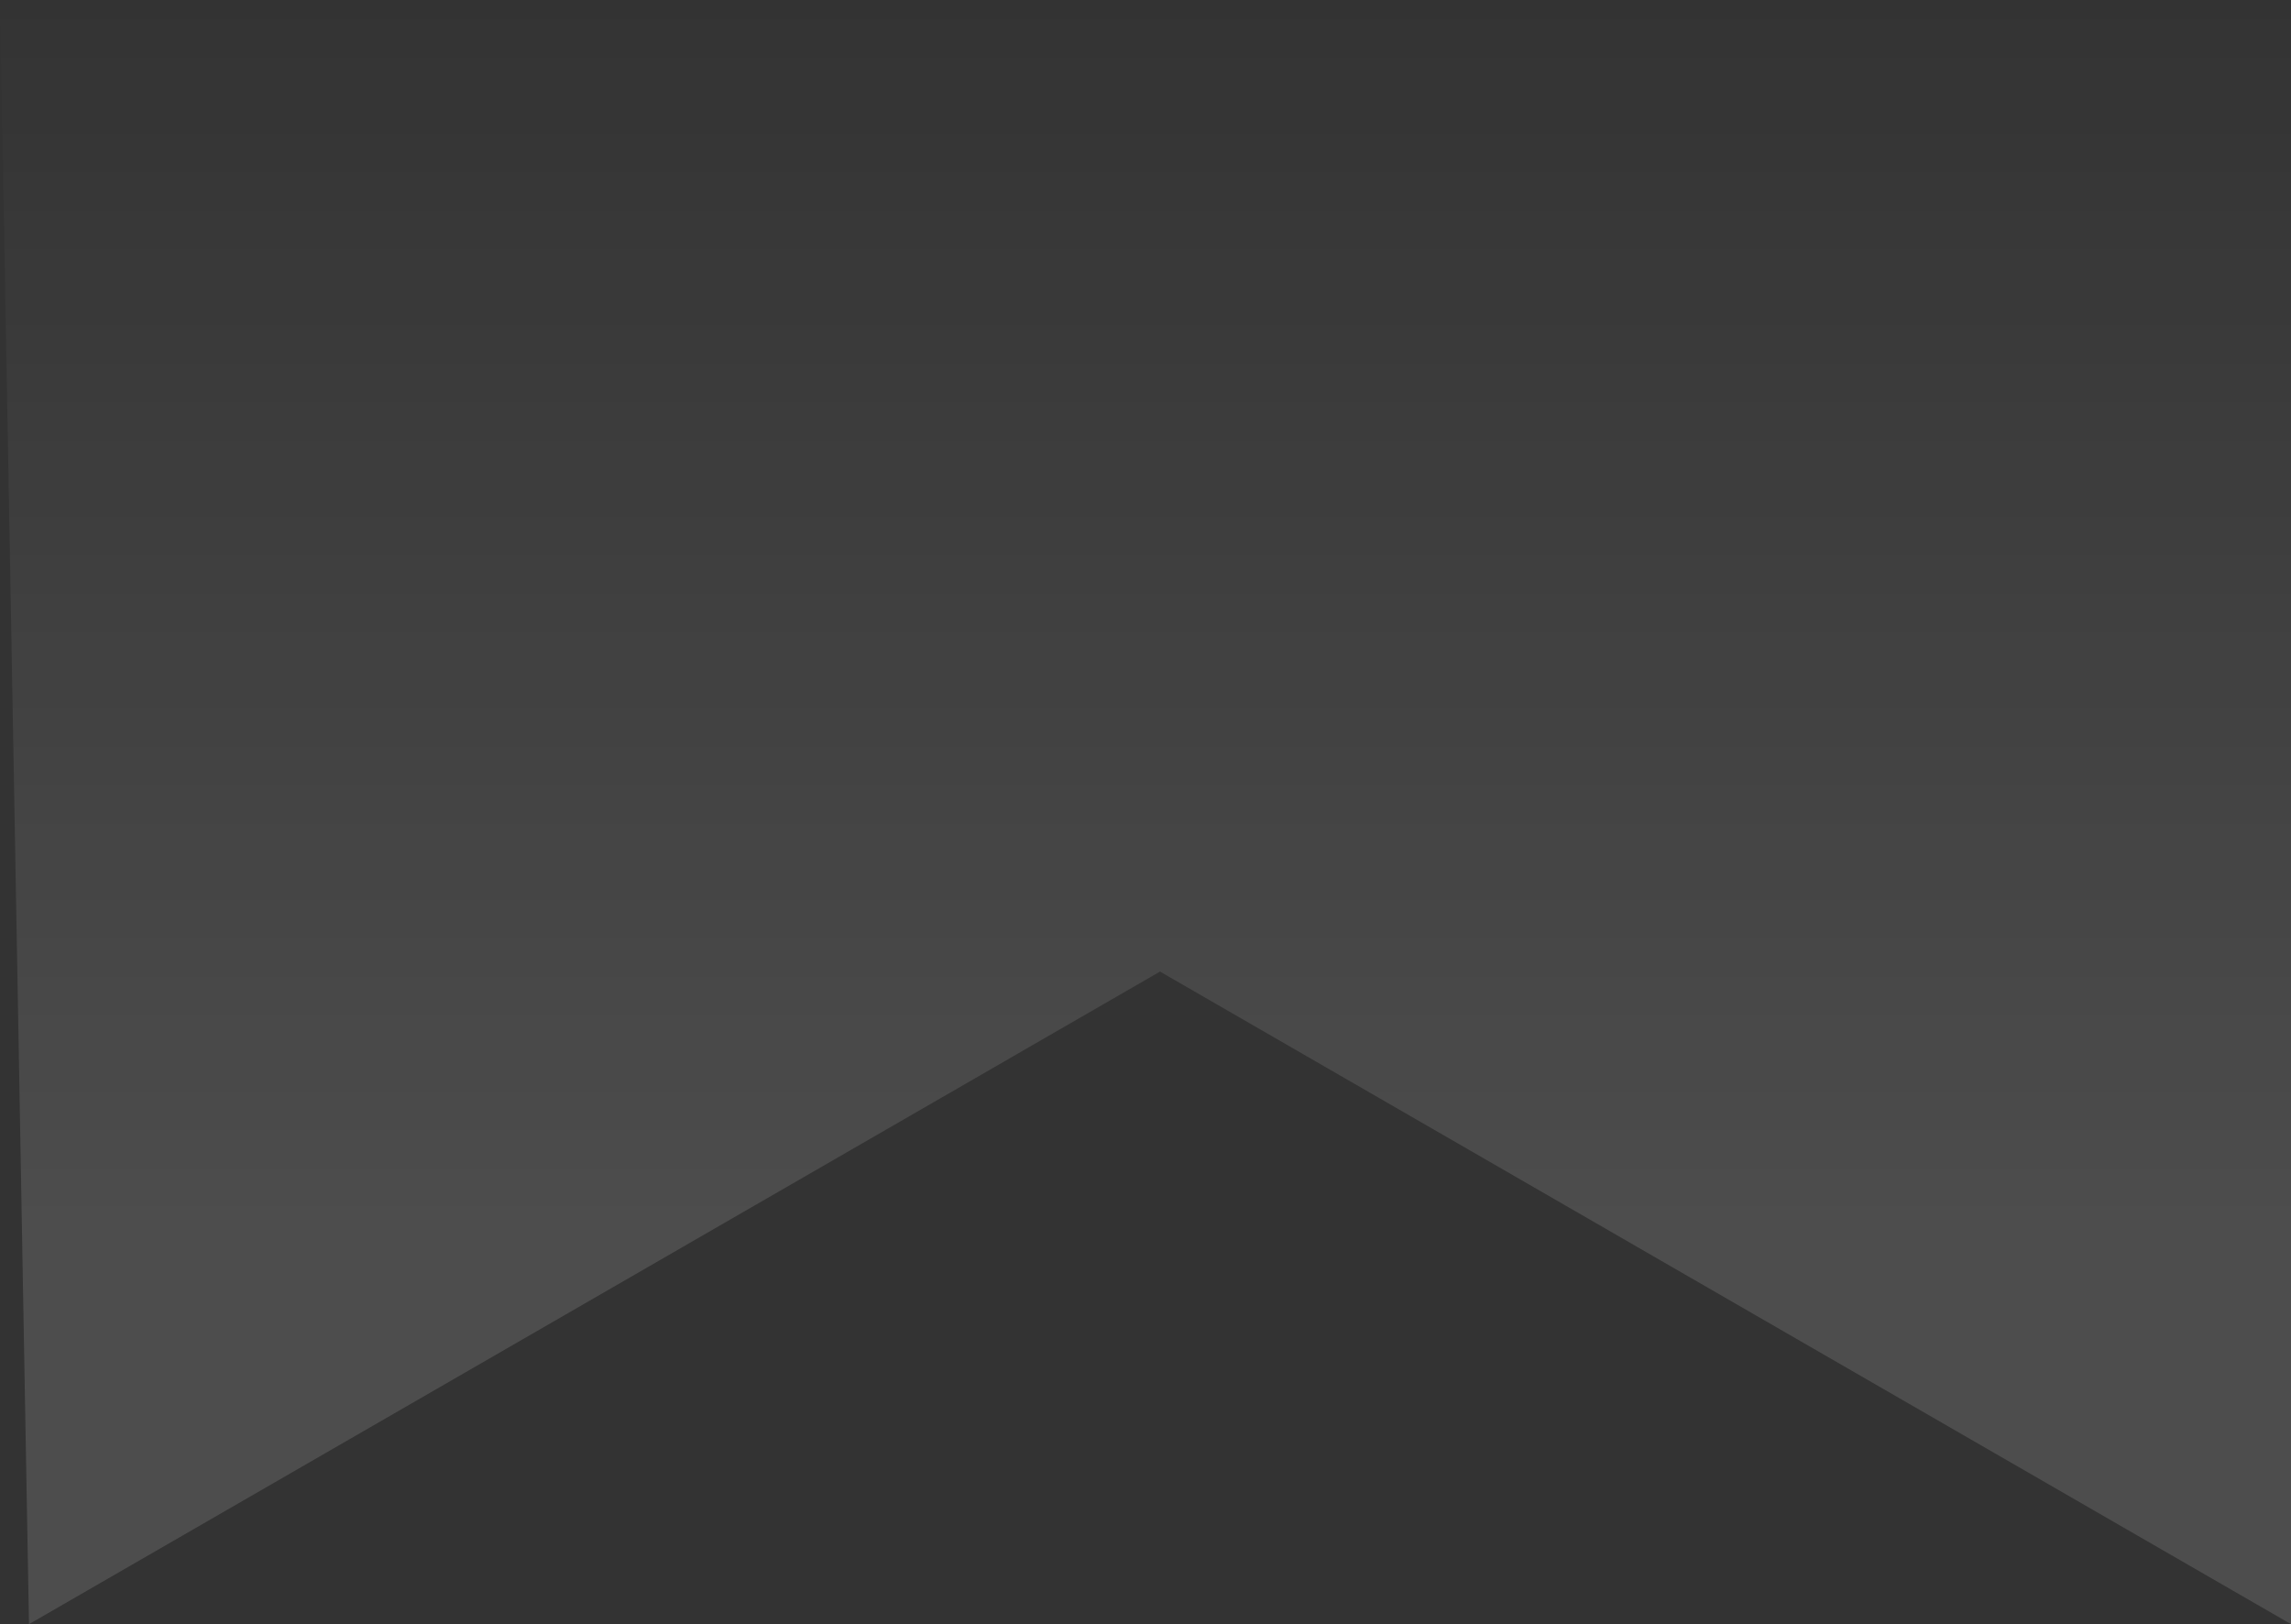 <svg width="79" height="56" viewBox="0 0 79 56" fill="none" xmlns="http://www.w3.org/2000/svg">
    <rect x="0" y="0" width="79" height="56" fill="#333333" stroke="none"/>
    <path d="M0 0L79 0L79 56L40 33.5L1 56L0 0Z" fill="url(#paint0_linear_4004_287)"
        fill-opacity="0.13" />
    <defs>
        <linearGradient id="paint0_linear_4004_287" x1="39.5" y1="0" x2="39.5" y2="43.782"
            gradientUnits="userSpaceOnUse">
            <stop stop-color="white" stop-opacity="0" />
            <stop offset="1" stop-color="white" />
        </linearGradient>
    </defs>
</svg>
    